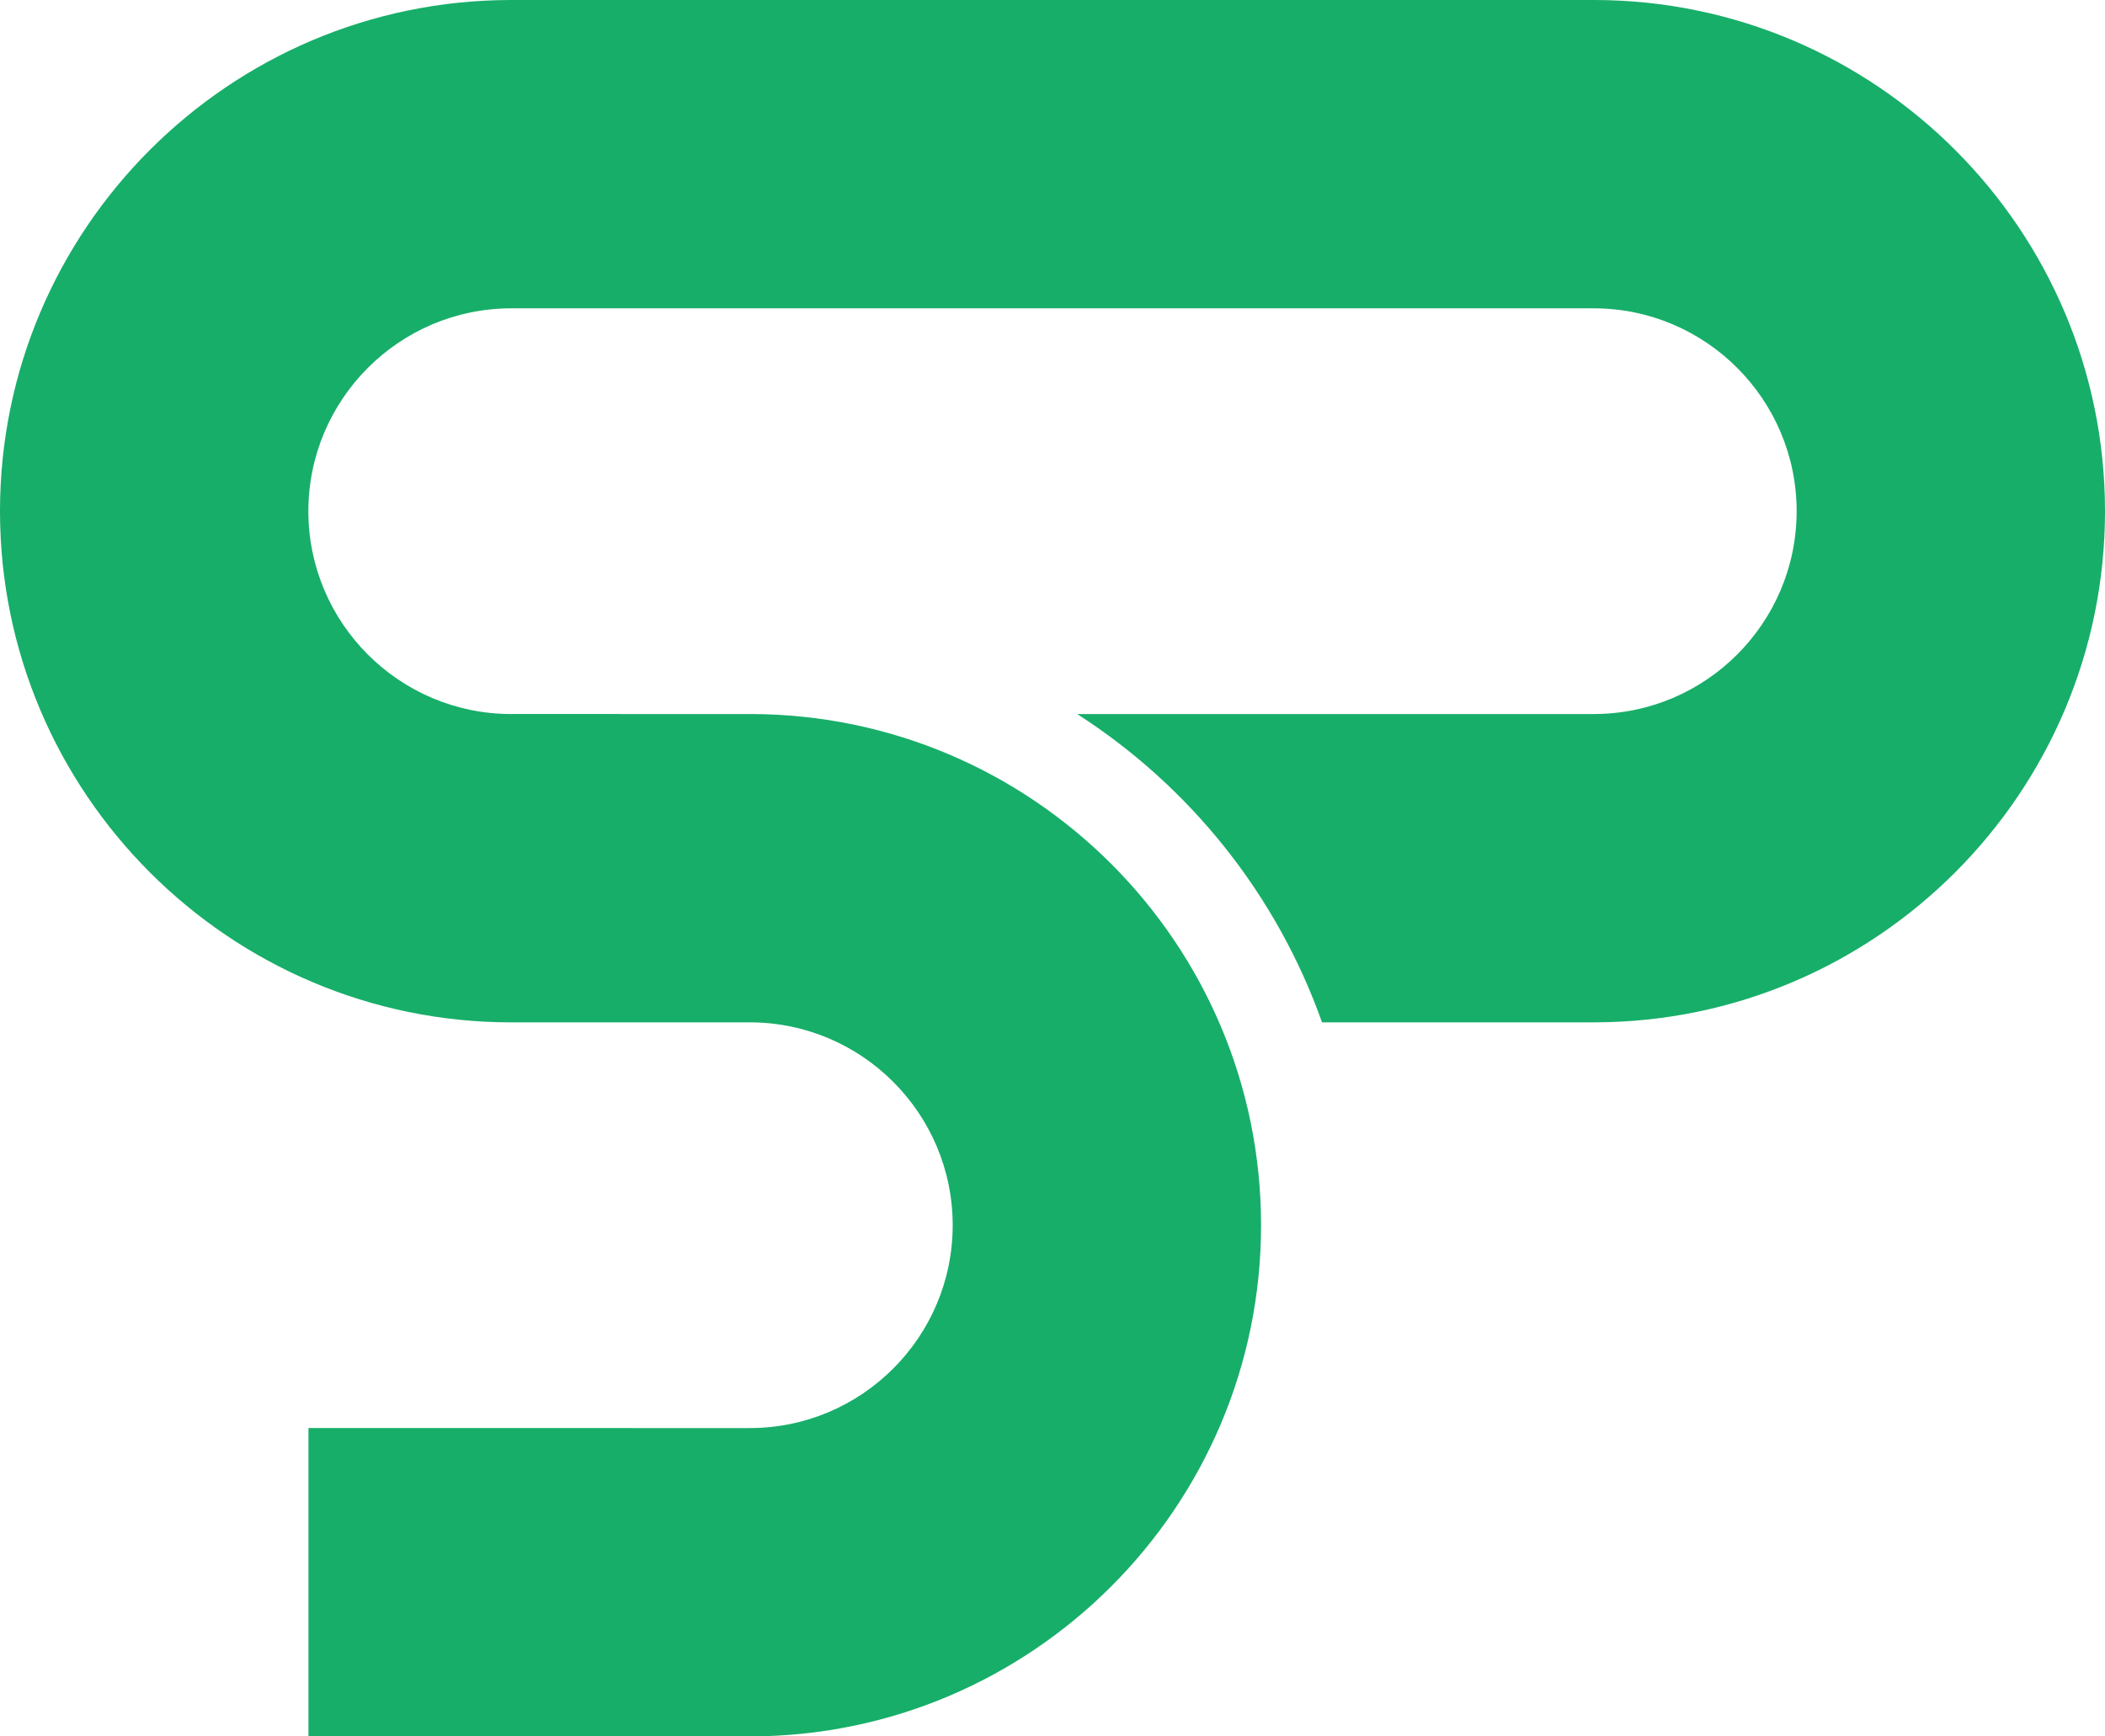 <?xml version="1.0" encoding="UTF-8"?>
<svg id="Ebene_1" data-name="Ebene 1" xmlns="http://www.w3.org/2000/svg" viewBox="0 0 648.5 535.002">
  <defs>
    <style>
      .cls-1 {
        fill: #17ae69;
      }
    </style>
  </defs>
  <path class="cls-1" d="m648.5,157.502C648.5,70.768,578.031.184,491.337,0H157.337v.002C70.564.089,0,70.71,0,157.502s70.654,157.5,157.5,157.5l73.5-.008v.008c34.463,0,62.5,28.037,62.5,62.5s-28.038,62.5-62.5,62.5H95.031v95h136c86.832-.018,157.47-70.665,157.47-157.5s-70.47-157.319-157.163-157.5l-74-.008v.007c-34.388-.088-62.337-28.091-62.337-62.5s28.038-62.5,62.5-62.5v-.002l333.5.002c34.463,0,62.5,28.038,62.5,62.5s-28.032,62.495-62.49,62.5h-159.159c34.641,22.228,61.456,55.576,75.434,95h84.144v-.005c86.649-.233,157.071-70.792,157.071-157.495Z"/>
</svg>